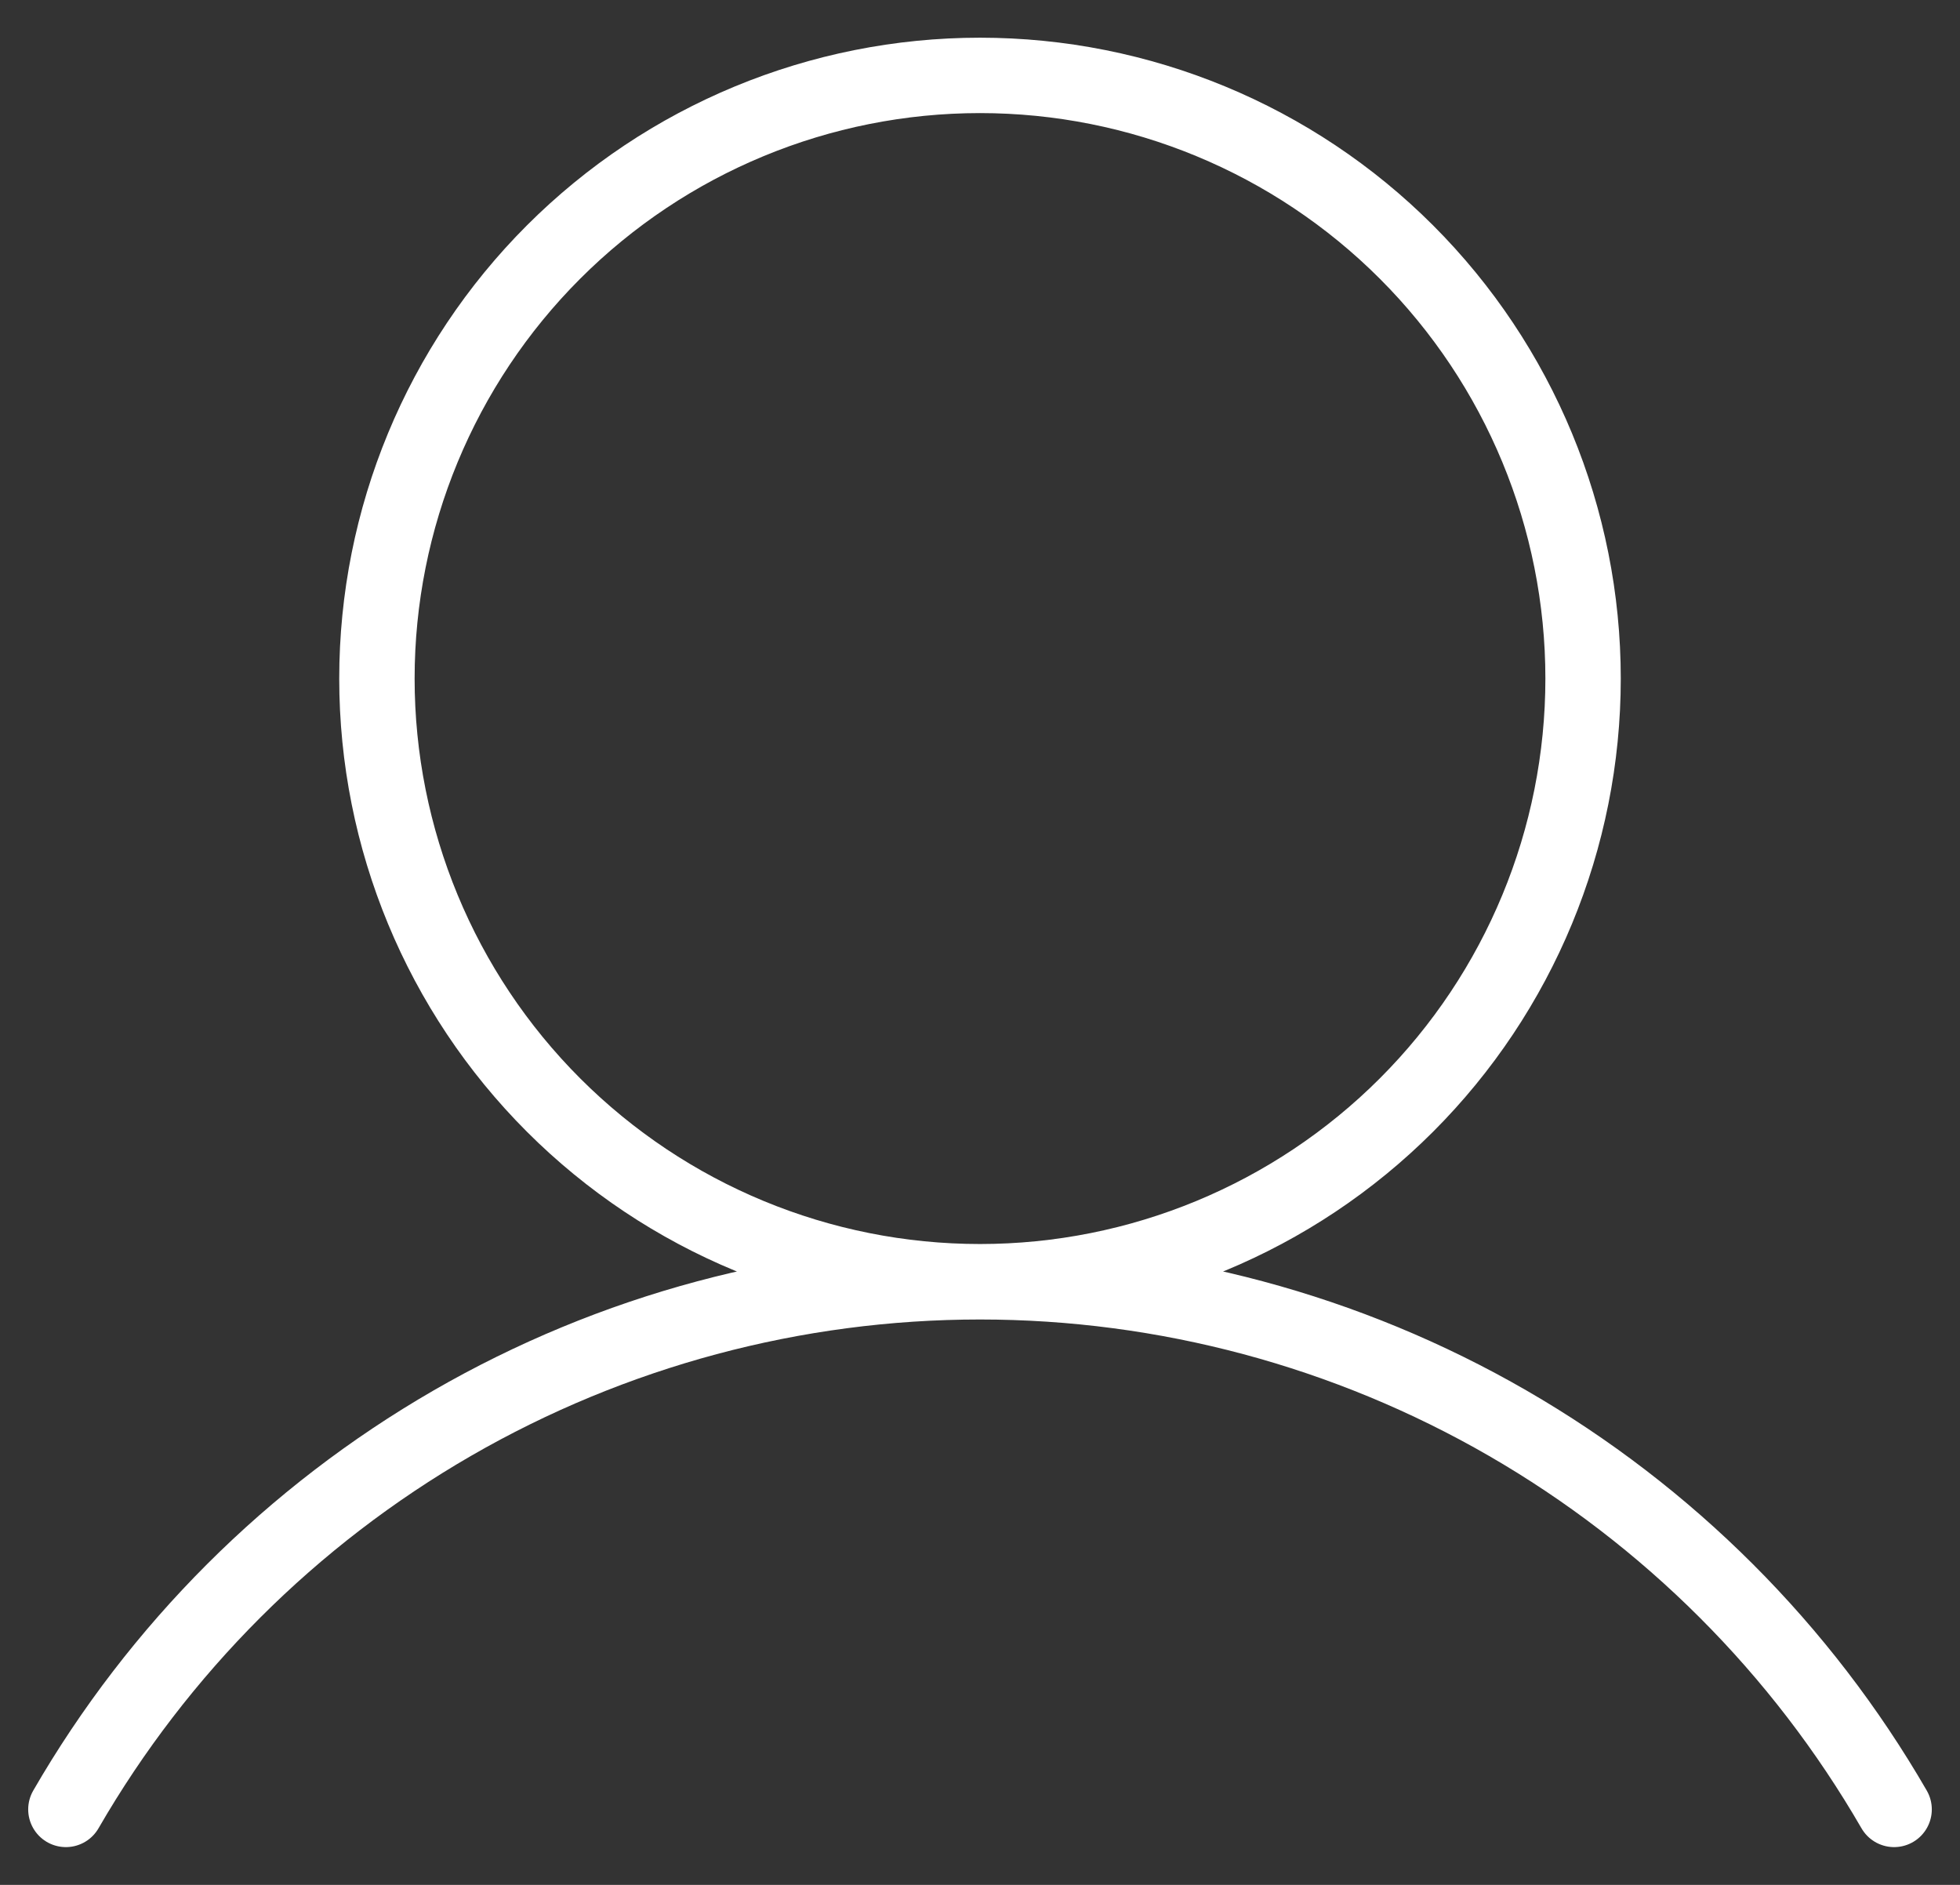 <svg width="26" height="25" viewBox="0 0 26 25" fill="none" xmlns="http://www.w3.org/2000/svg">
<rect x="0" y="0" width="26" height="25" fill="#333333" stroke="none"/>
<path d="M0.874 23.999C2.104 21.871 3.871 20.105 6 18.876C8.128 17.648 10.543 17.001 13 17.001C15.457 17.001 17.872 17.648 20 18.876C22.129 20.105 23.896 21.871 25.126 23.999M13 17C15.122 17 17.157 16.157 18.657 14.657C20.157 13.157 21 11.122 21 9C21 6.878 20.157 4.843 18.657 3.343C17.157 1.843 15.122 1 13 1C10.878 1 8.843 1.843 7.343 3.343C5.843 4.843 5 6.878 5 9C5 11.122 5.843 13.157 7.343 14.657C8.843 16.157 10.878 17 13 17V17Z" stroke="white" stroke-linecap="round" stroke-linejoin="round"/>
</svg>

